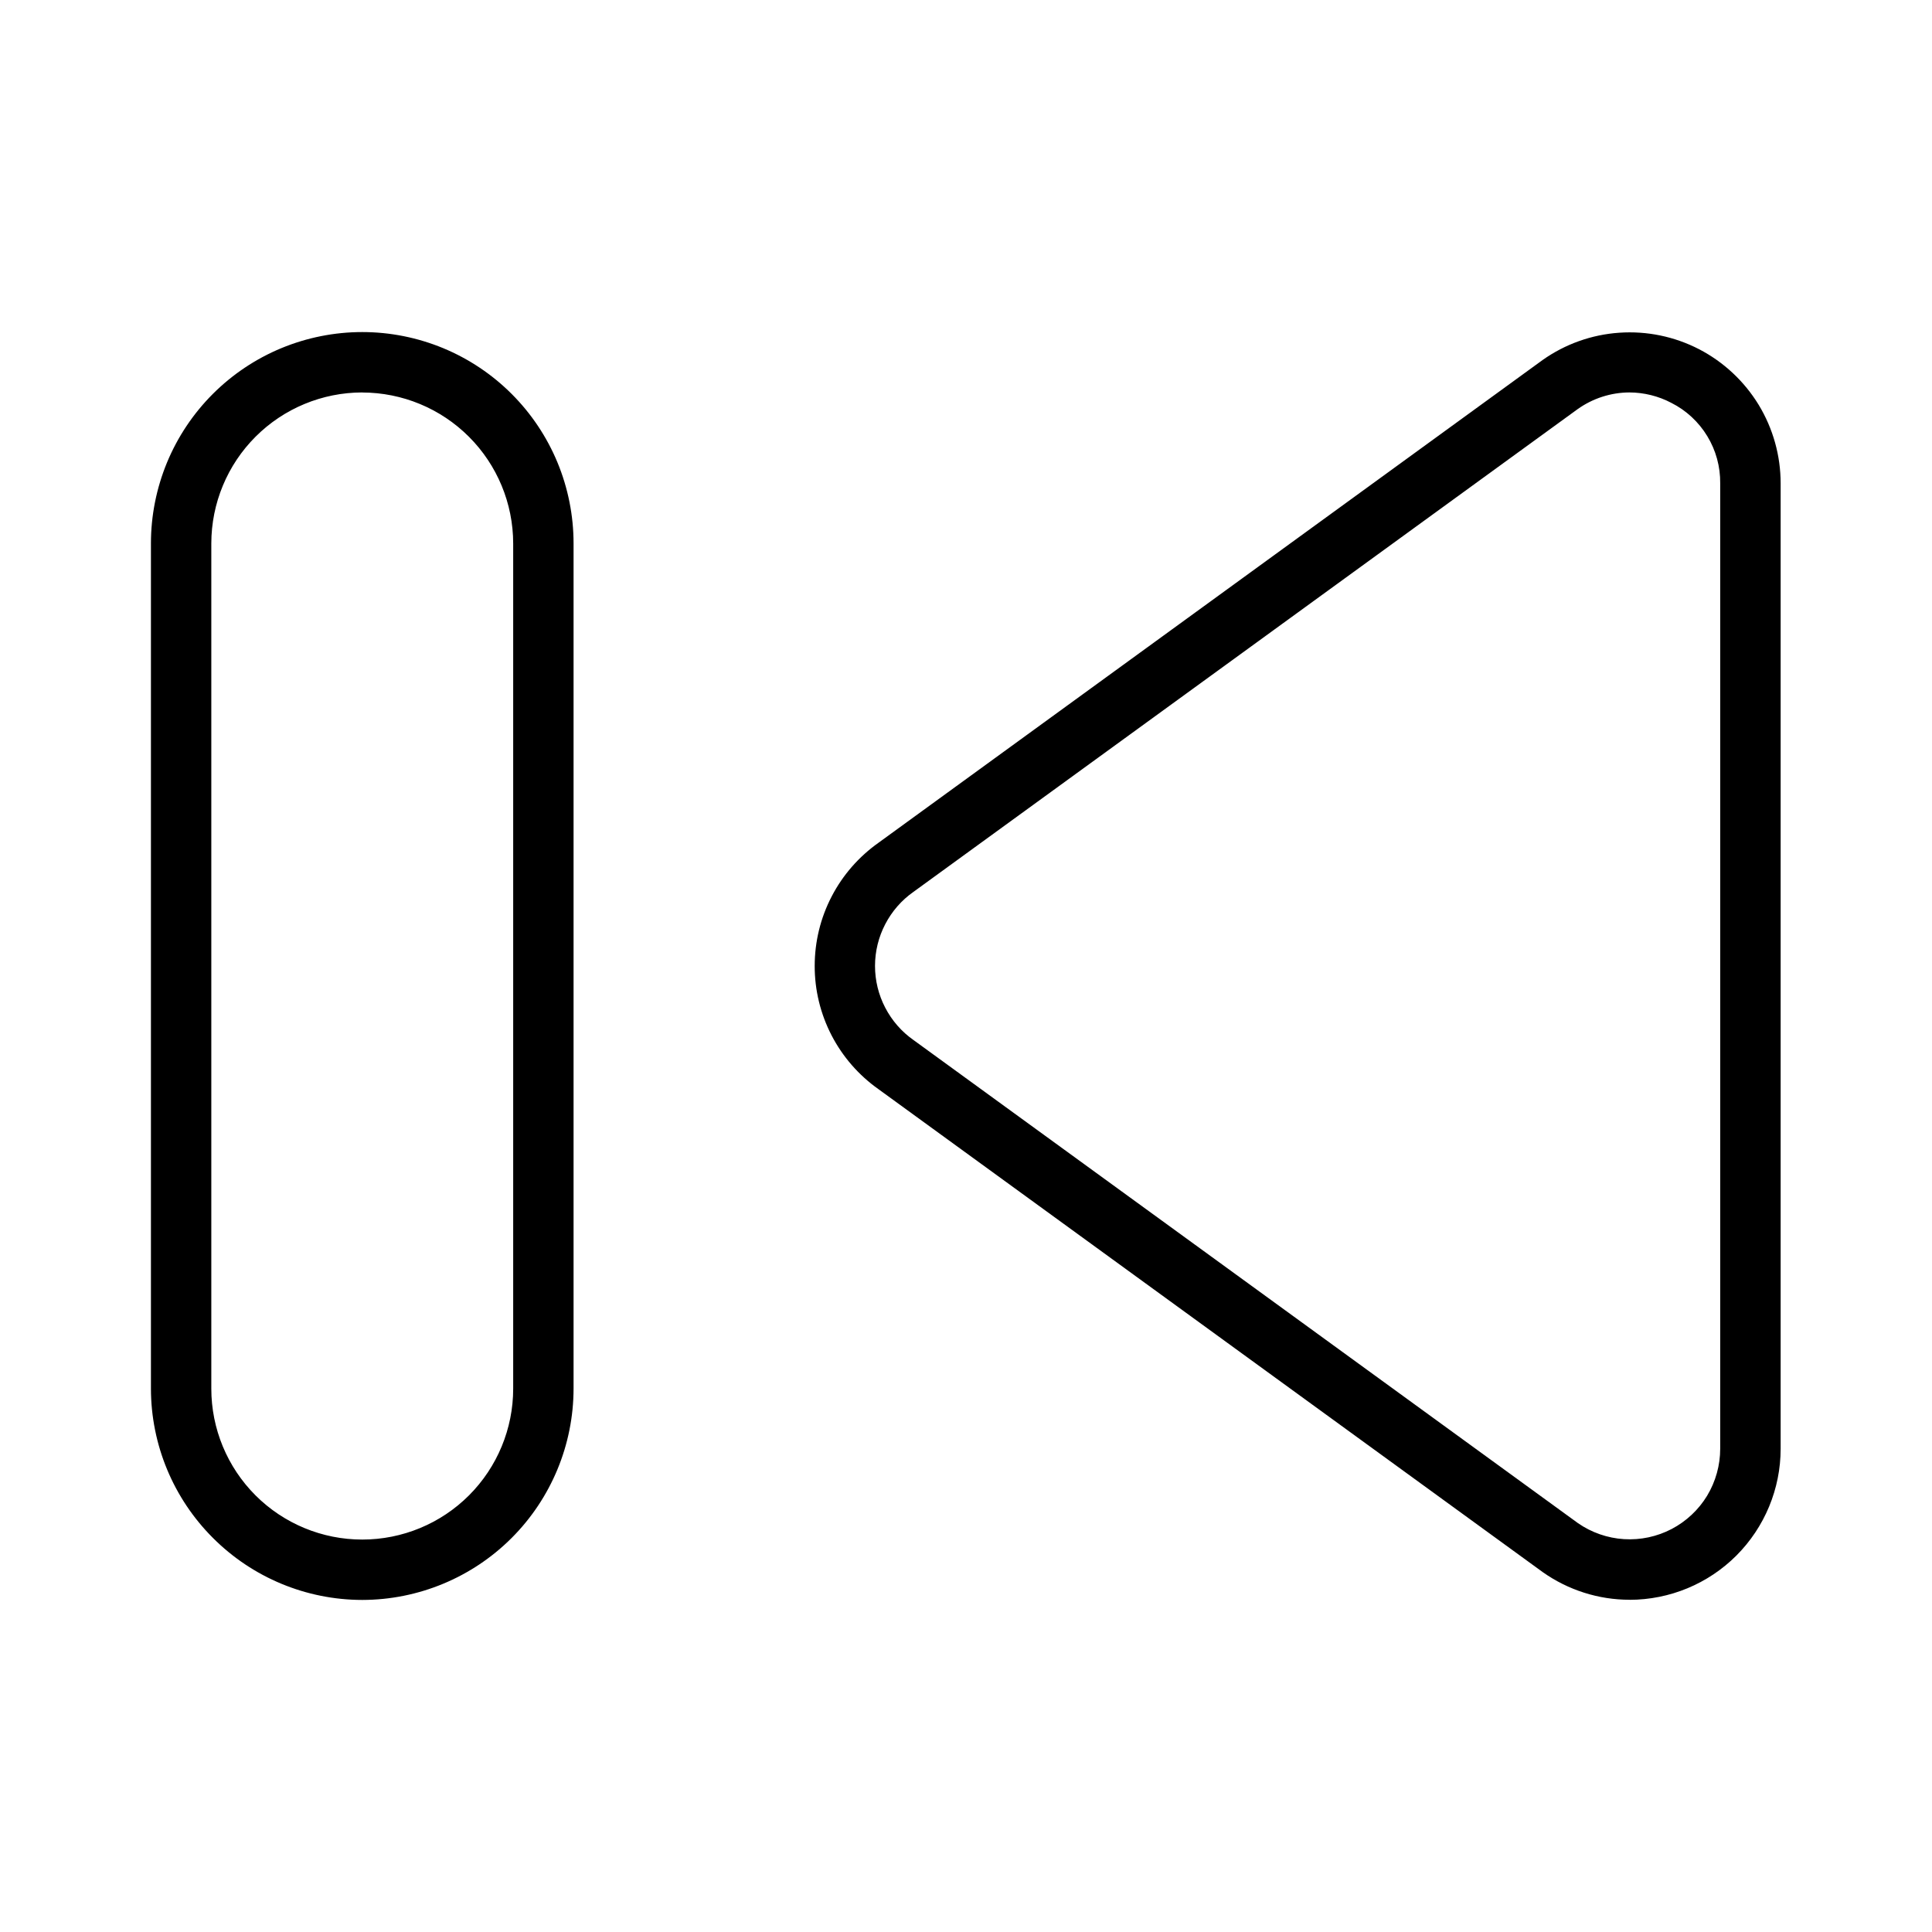 <svg xmlns="http://www.w3.org/2000/svg" width="32" height="32" viewBox="0 0 32 32"><path d="M26.99 26.497C26.477 26.497 25.975 26.337 25.555 26.041L14.55 18.04C14.223 17.809 13.957 17.503 13.773 17.148C13.589 16.792 13.493 16.398 13.494 15.998C13.494 15.598 13.59 15.203 13.775 14.848C13.959 14.493 14.226 14.188 14.553 13.957L25.549 5.964C25.923 5.699 26.363 5.542 26.82 5.511C27.278 5.479 27.735 5.574 28.142 5.784C28.549 5.995 28.89 6.314 29.129 6.705C29.367 7.097 29.493 7.547 29.493 8.005V23.996C29.493 24.659 29.229 25.295 28.76 25.765C28.291 26.234 27.655 26.497 26.992 26.498L26.99 26.497ZM26.989 6.5C26.681 6.501 26.381 6.598 26.13 6.777L15.13 14.772C14.933 14.91 14.773 15.094 14.662 15.308C14.551 15.521 14.493 15.758 14.493 15.999C14.493 16.24 14.551 16.477 14.662 16.69C14.773 16.904 14.933 17.088 15.13 17.226L26.136 25.228C26.361 25.384 26.625 25.476 26.898 25.493C27.172 25.51 27.445 25.452 27.688 25.325C27.93 25.198 28.134 25.007 28.276 24.773C28.417 24.538 28.492 24.269 28.492 23.995V8.005C28.495 7.73 28.421 7.459 28.278 7.224C28.135 6.988 27.929 6.797 27.683 6.673C27.469 6.56 27.23 6.501 26.988 6.5H26.989ZM6 26.5C5.072 26.499 4.183 26.13 3.527 25.473C2.87 24.817 2.501 23.928 2.5 23V9C2.5 8.54 2.591 8.085 2.766 7.661C2.942 7.236 3.2 6.85 3.525 6.525C3.85 6.2 4.236 5.942 4.661 5.766C5.085 5.591 5.54 5.5 6 5.5C6.46 5.5 6.915 5.591 7.339 5.766C7.764 5.942 8.15 6.2 8.475 6.525C8.8 6.85 9.058 7.236 9.234 7.661C9.409 8.085 9.5 8.54 9.5 9V23C9.499 23.928 9.13 24.818 8.474 25.474C7.818 26.13 6.928 26.499 6 26.5ZM6 6.5C5.337 6.501 4.702 6.764 4.233 7.233C3.764 7.702 3.501 8.337 3.5 9V23C3.5 23.663 3.763 24.299 4.232 24.768C4.701 25.237 5.337 25.5 6 25.5C6.663 25.5 7.299 25.237 7.768 24.768C8.237 24.299 8.5 23.663 8.5 23V9.001C8.499 8.338 8.236 7.703 7.767 7.234C7.298 6.765 6.663 6.502 6 6.501V6.5Z"/></svg>